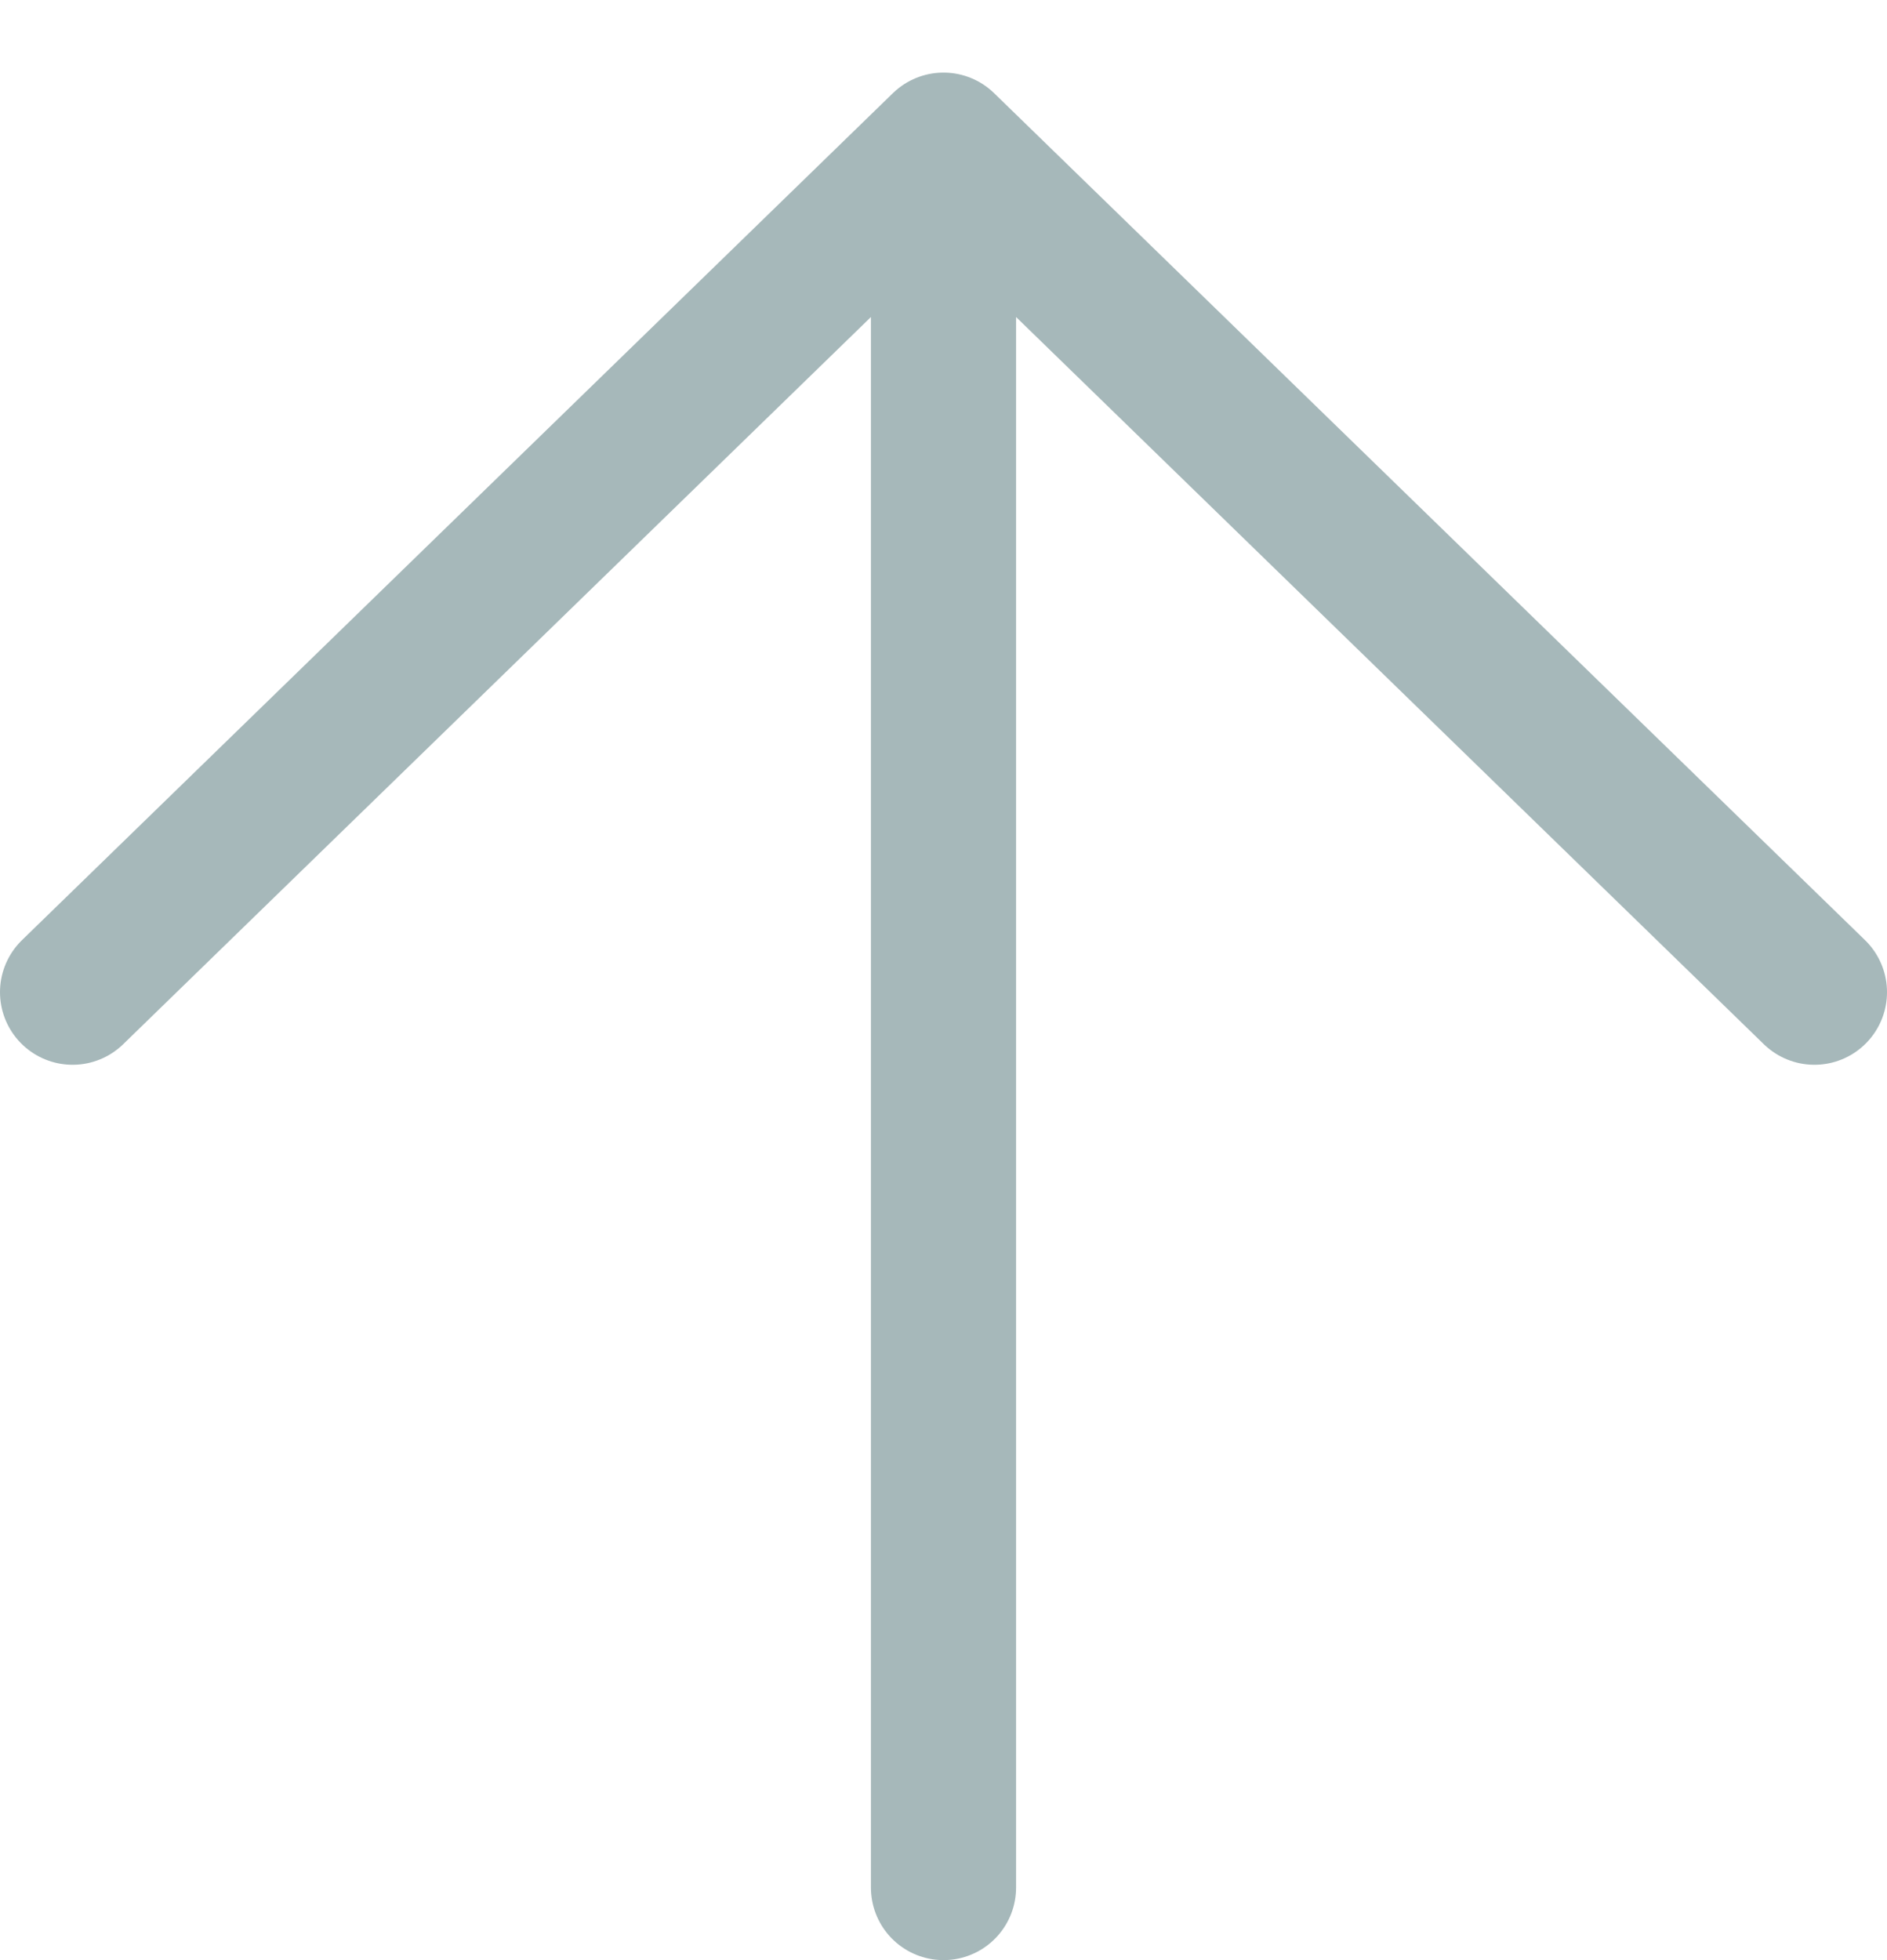 <svg width="26" height="27" viewBox="0 0 26 27" fill="none" xmlns="http://www.w3.org/2000/svg">
<path d="M13 26V2M13 2L1 13.667M13 2L25 13.667" stroke="#A6B8BA" stroke-width="2" stroke-linecap="round"/>
</svg>
